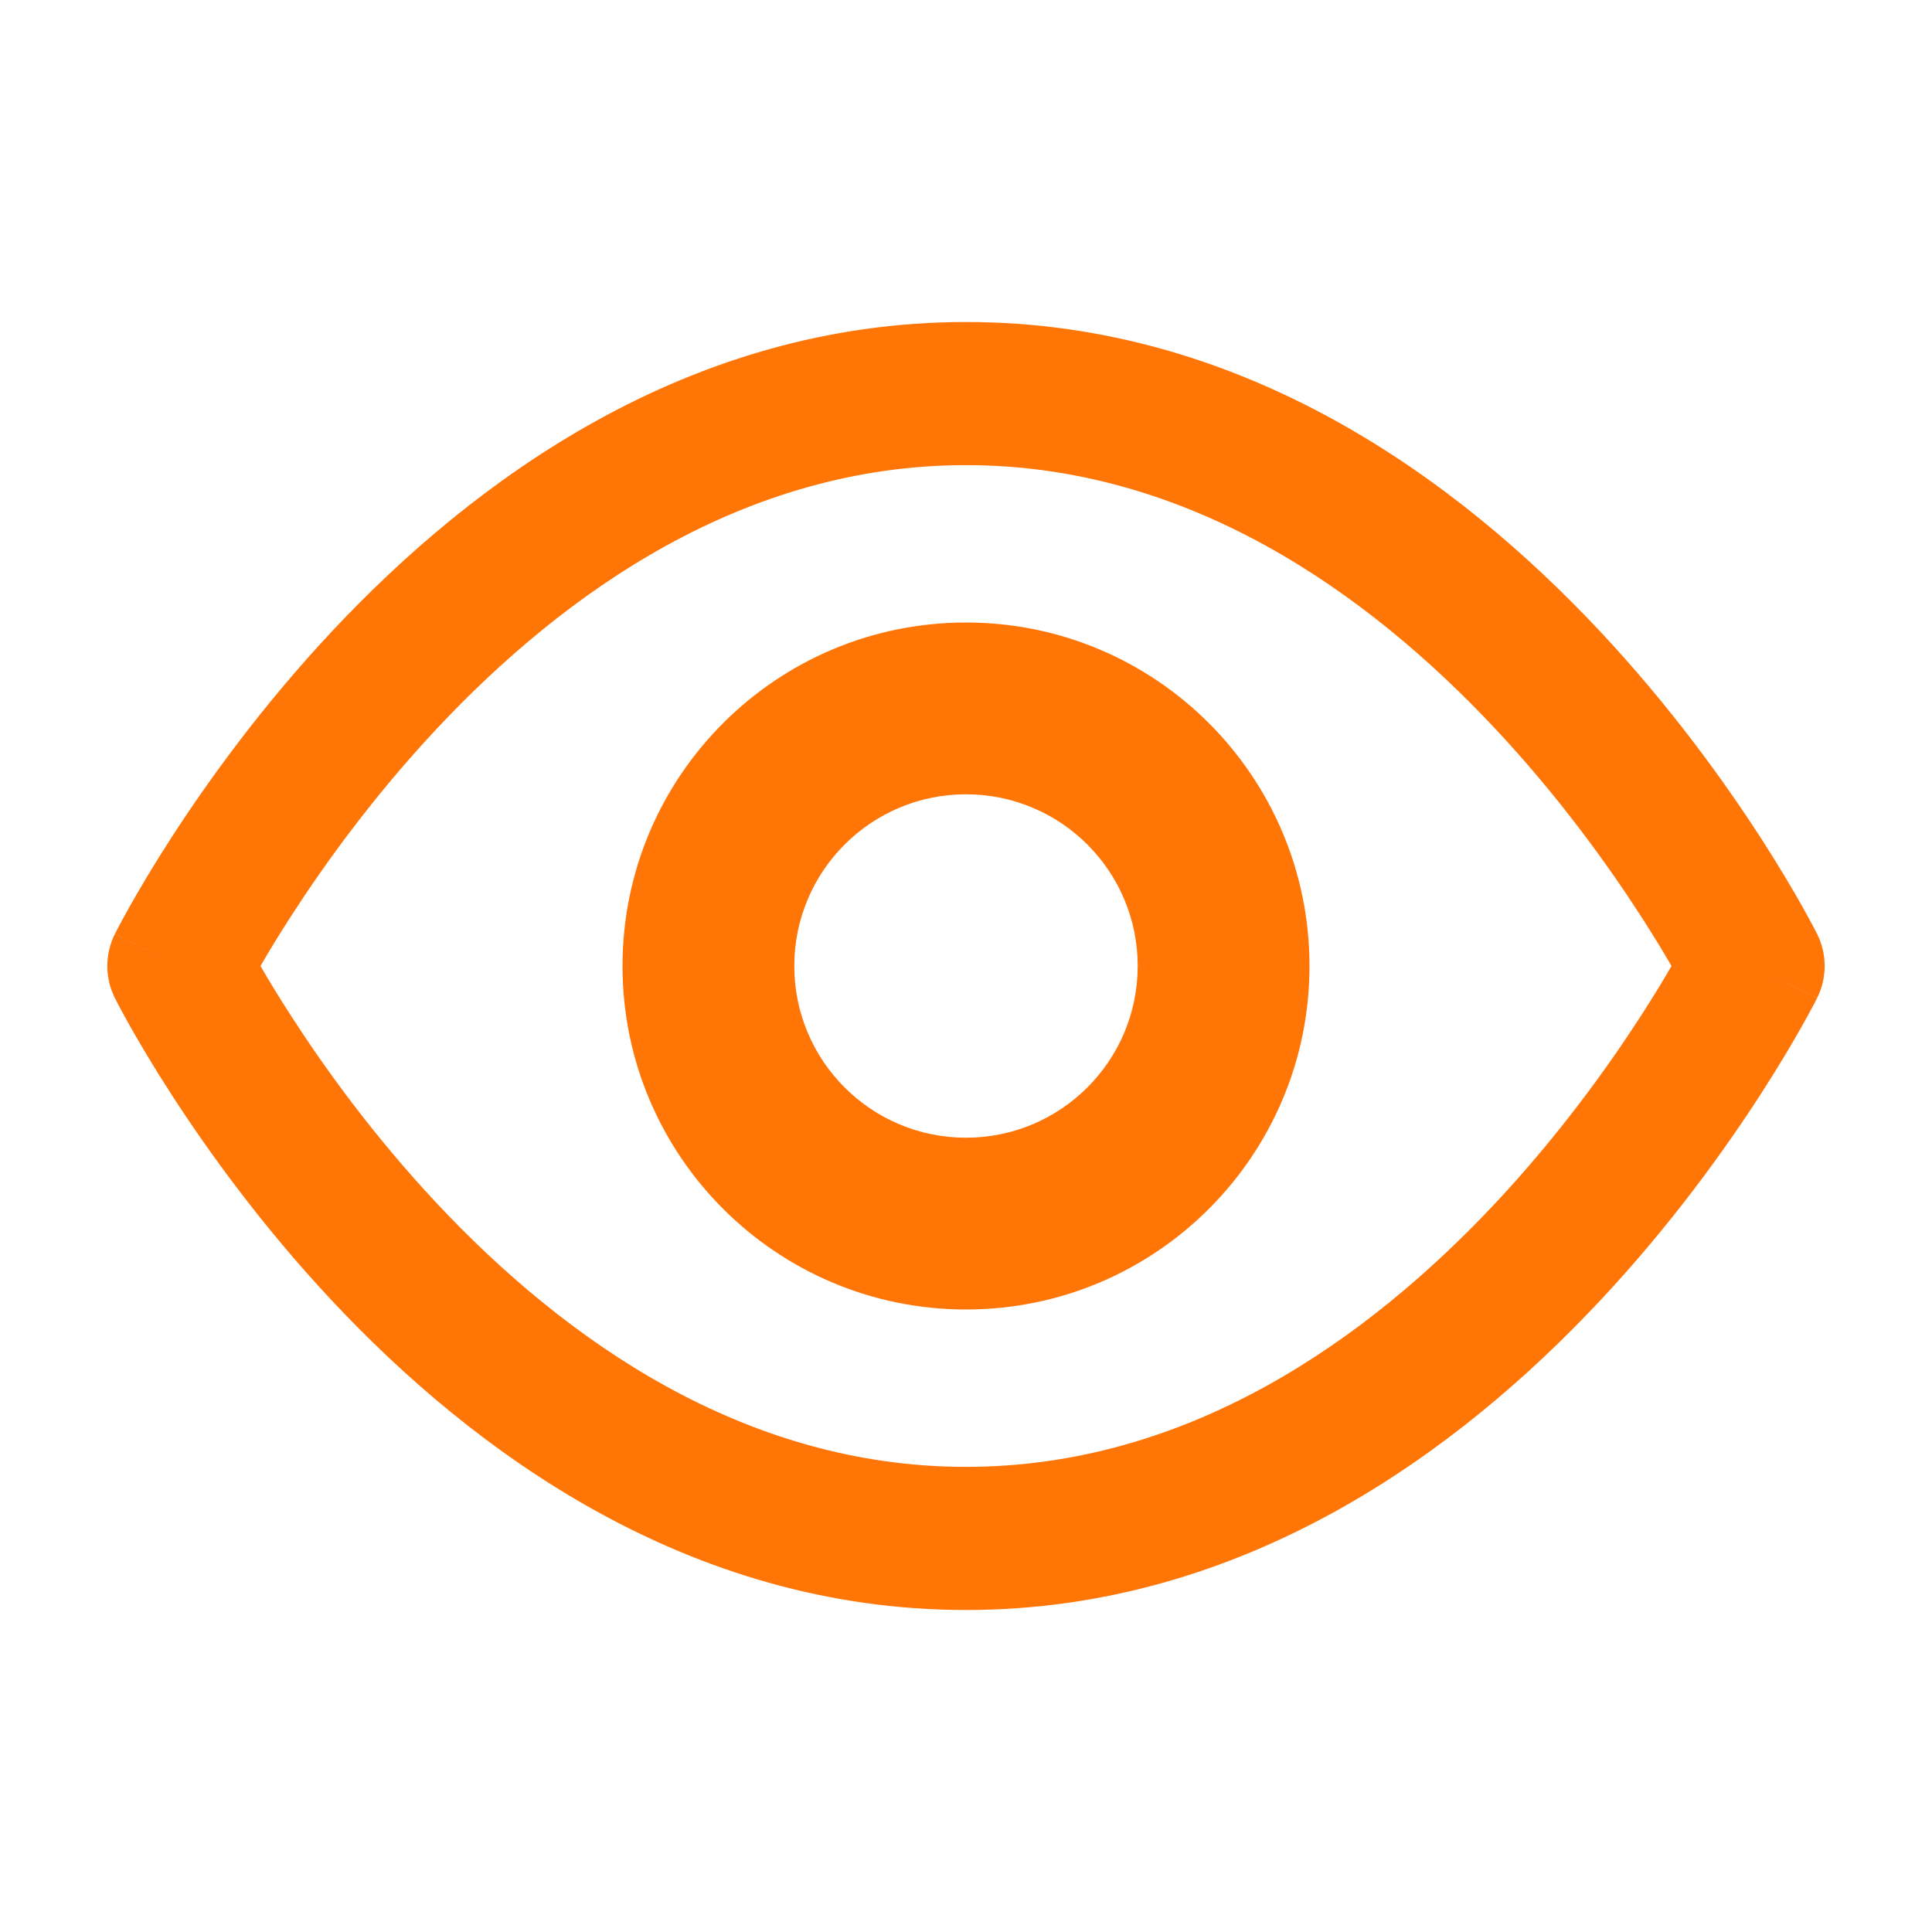 <svg width="24" height="24" viewBox="0 0 24 24" fill="none" xmlns="http://www.w3.org/2000/svg">
<path fill-rule="evenodd" clip-rule="evenodd" d="M3.236 12C3.333 12.168 3.462 12.382 3.622 12.629C4.031 13.263 4.638 14.107 5.426 14.948C7.018 16.646 9.244 18.222 12 18.222C14.756 18.222 16.982 16.646 18.574 14.948C19.362 14.107 19.968 13.263 20.378 12.629C20.538 12.382 20.667 12.168 20.764 12C20.667 11.832 20.538 11.618 20.378 11.371C19.968 10.737 19.362 9.893 18.574 9.052C16.982 7.354 14.756 5.778 12 5.778C9.244 5.778 7.018 7.354 5.426 9.052C4.638 9.893 4.031 10.737 3.622 11.371C3.462 11.618 3.333 11.832 3.236 12ZM21.778 12C22.573 11.602 22.573 11.602 22.573 11.602L22.571 11.599L22.568 11.593L22.558 11.573C22.549 11.557 22.537 11.534 22.522 11.504C22.491 11.446 22.446 11.363 22.388 11.259C22.27 11.05 22.098 10.757 21.872 10.407C21.42 9.708 20.75 8.774 19.871 7.837C18.129 5.979 15.466 4 12 4C8.534 4 5.871 5.979 4.129 7.837C3.251 8.774 2.58 9.708 2.128 10.407C1.902 10.757 1.73 11.05 1.612 11.259C1.554 11.363 1.509 11.446 1.478 11.504C1.463 11.534 1.451 11.557 1.442 11.573L1.432 11.593L1.429 11.599L1.428 11.601C1.428 11.601 1.427 11.602 2.222 12L1.427 11.602C1.302 11.853 1.302 12.147 1.427 12.398L2.222 12C1.427 12.398 1.427 12.397 1.427 12.398L1.429 12.401L1.432 12.407L1.442 12.427C1.451 12.443 1.463 12.466 1.478 12.496C1.509 12.554 1.554 12.637 1.612 12.741C1.73 12.95 1.902 13.243 2.128 13.593C2.58 14.292 3.251 15.226 4.129 16.163C5.871 18.021 8.534 20 12 20C15.466 20 18.129 18.021 19.871 16.163C20.75 15.226 21.42 14.292 21.872 13.593C22.098 13.243 22.27 12.95 22.388 12.741C22.446 12.637 22.491 12.554 22.522 12.496C22.537 12.466 22.549 12.443 22.558 12.427L22.568 12.407L22.571 12.401L22.572 12.399C22.572 12.399 22.573 12.398 21.778 12ZM21.778 12L22.573 12.398C22.698 12.147 22.698 11.852 22.573 11.602L21.778 12Z" fill="#FF7506"/>
<path fill-rule="evenodd" clip-rule="evenodd" d="M12 9.867C10.822 9.867 9.867 10.822 9.867 12C9.867 13.178 10.822 14.133 12 14.133C13.178 14.133 14.133 13.178 14.133 12C14.133 10.822 13.178 9.867 12 9.867ZM7.733 12C7.733 9.644 9.644 7.733 12 7.733C14.356 7.733 16.267 9.644 16.267 12C16.267 14.356 14.356 16.267 12 16.267C9.644 16.267 7.733 14.356 7.733 12Z" fill="#FF7506"/>
</svg>
